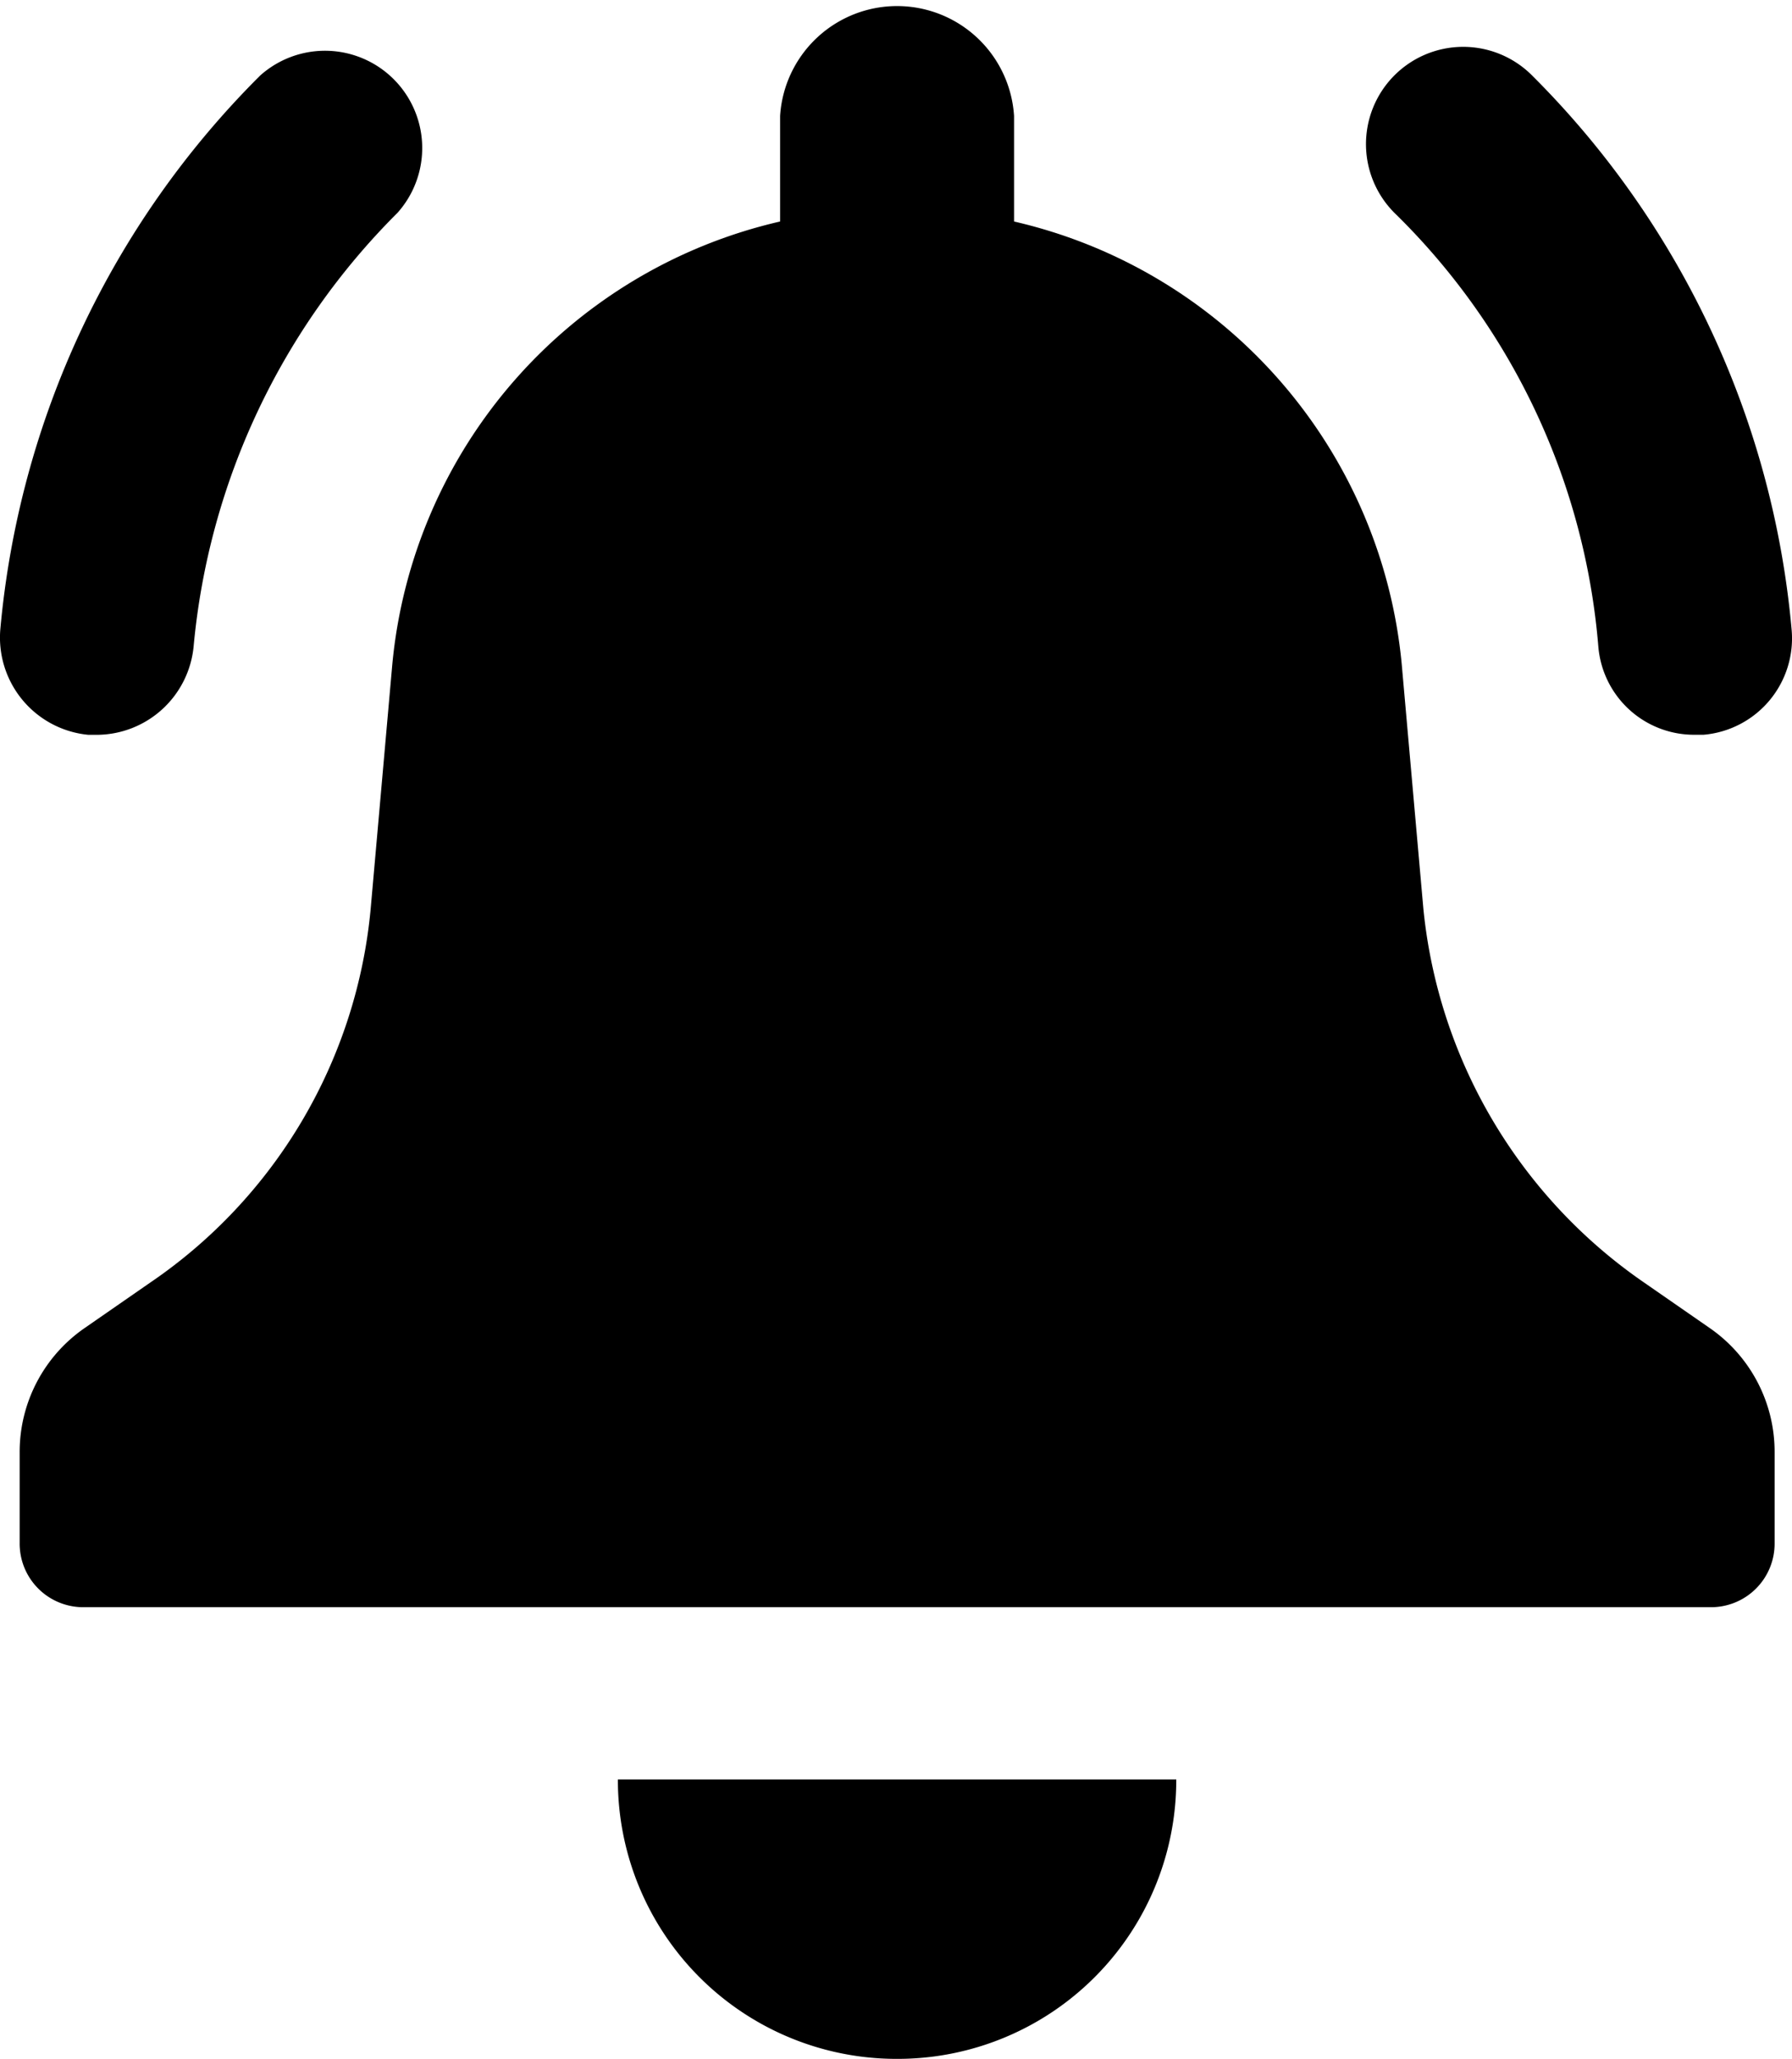 <svg xmlns="http://www.w3.org/2000/svg" width="27.52" height="31.602" viewBox="0 0 27.52 31.602">
  <g id="reminders-ic" transform="translate(-8.585 -2.5)">
    <path id="Path_1793" data-name="Path 1793" d="M35.451,22.882l-1-.693a7.912,7.912,0,0,1-3.394-5.739l-.333-3.76A7.717,7.717,0,0,0,24.771,5.9V4.281a1.8,1.8,0,0,0-3.593,0V5.9a7.717,7.717,0,0,0-5.955,6.794l-.333,3.76A7.808,7.808,0,0,1,11.5,22.19l-1,.693a2.31,2.31,0,0,0-1,1.913V26.18a.976.976,0,0,0,1,.989H35.451a.976.976,0,0,0,1-.989V24.8A2.31,2.31,0,0,0,35.451,22.882Z" transform="translate(-0.613)"/>
    <path id="Path_1794" data-name="Path 1794" d="M9.942,15.22h.132a1.5,1.5,0,0,0,1.484-1.352,10.794,10.794,0,0,1,3.133-6.662A1.493,1.493,0,0,0,12.581,5.1,13.727,13.727,0,0,0,8.59,13.6,1.5,1.5,0,0,0,9.942,15.22Z" transform="translate(0 -1.441)"/>
    <path id="Path_1795" data-name="Path 1795" d="M75.061,13.9a1.475,1.475,0,0,0,1.484,1.352h.132a1.485,1.485,0,0,0,1.352-1.616,13.727,13.727,0,0,0-3.991-8.509,1.493,1.493,0,1,0-2.078,2.144A10.509,10.509,0,0,1,75.061,13.9Z" transform="translate(-41.93 -1.474)"/>
    <path id="Path_1796" data-name="Path 1796" d="M41.288,88.788A4.279,4.279,0,0,0,45.575,84.5H37A4.279,4.279,0,0,0,41.288,88.788Z" transform="translate(-18.926 -54.686)"/>
  </g>
</svg>
